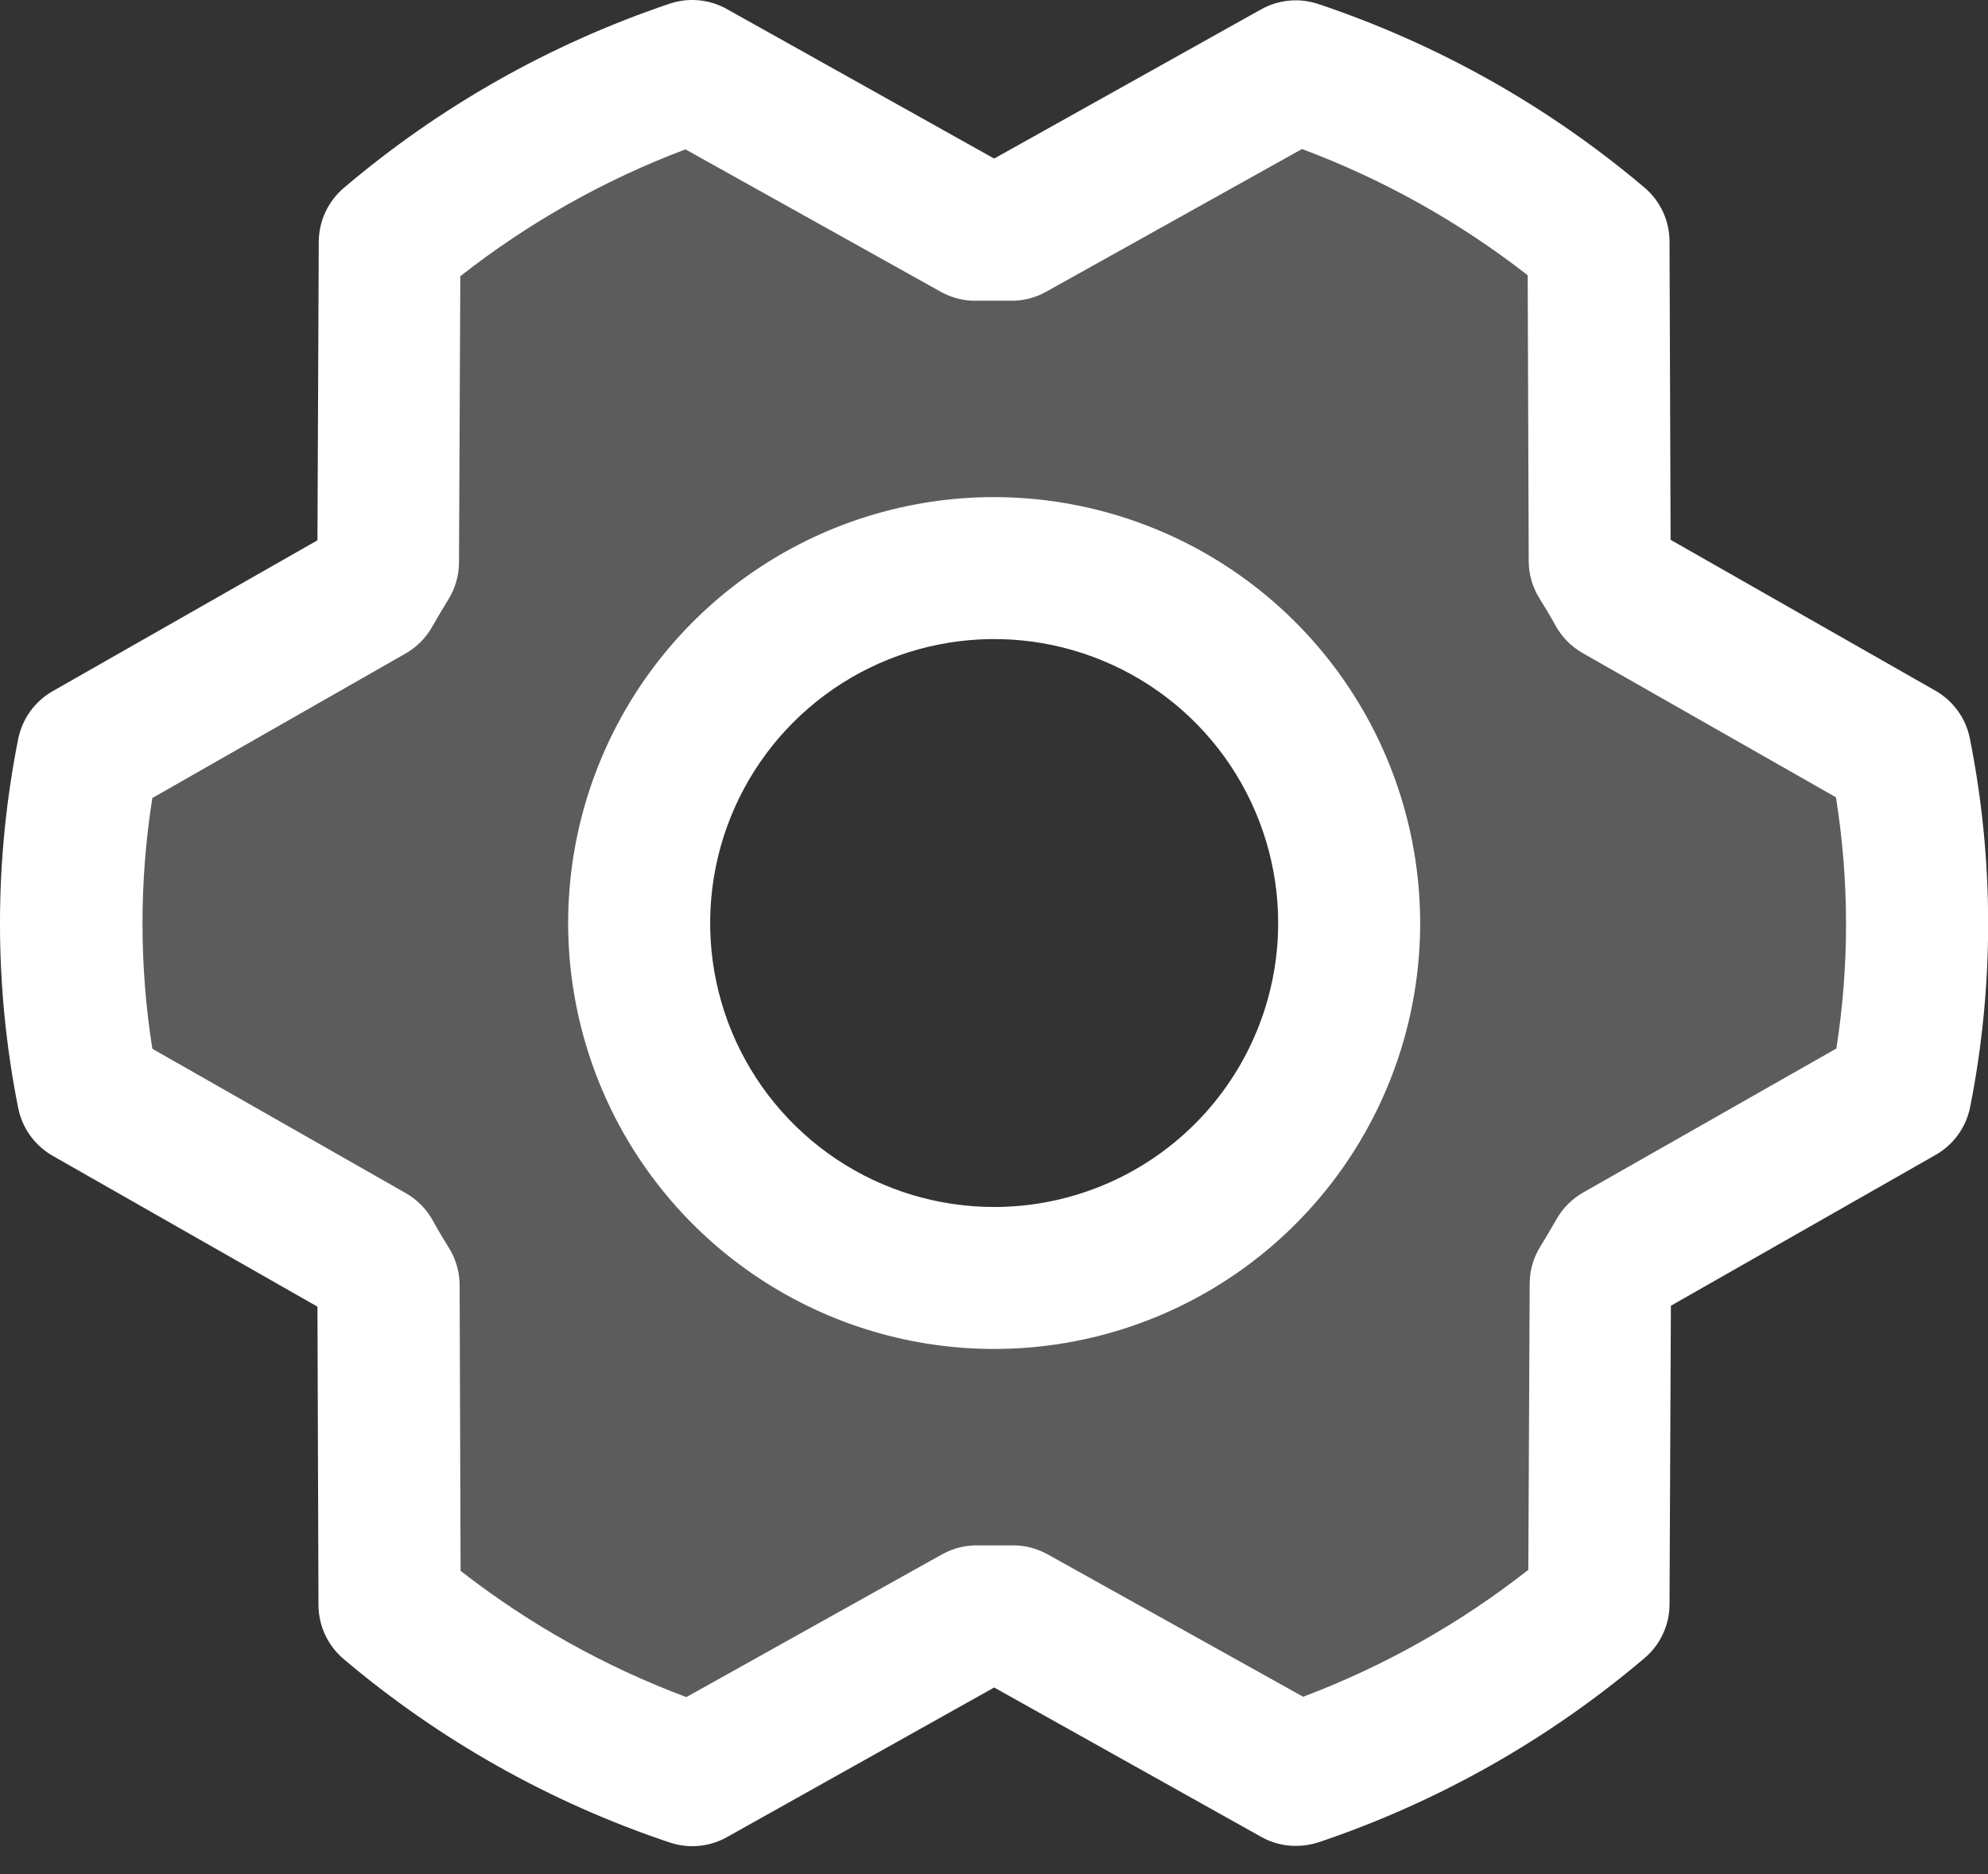 <svg width="35" height="33" viewBox="0 0 35 33" fill="none" xmlns="http://www.w3.org/2000/svg">
<rect x="0" y="0" width="35" height="33" fill="#333333" stroke="none"/>
<path opacity="0.2" d="M33.454 13.247L28.477 10.412C28.377 10.231 28.273 10.055 28.165 9.879L28.146 4.254C26.573 2.927 24.764 1.909 22.813 1.253L17.813 4.048C17.604 4.048 17.393 4.048 17.188 4.048L12.188 1.253C10.238 1.911 8.43 2.931 6.859 4.261L6.834 9.886C6.724 10.061 6.62 10.239 6.521 10.419L1.546 13.247C1.154 15.231 1.154 17.272 1.546 19.256L6.523 22.09C6.623 22.272 6.727 22.448 6.835 22.623L6.854 28.248C8.427 29.577 10.237 30.596 12.188 31.253L17.188 28.461C17.398 28.461 17.609 28.461 17.813 28.461L22.813 31.253C24.762 30.594 26.568 29.574 28.138 28.245L28.163 22.62C28.273 22.445 28.377 22.267 28.476 22.087L33.451 19.259C33.844 17.274 33.846 15.232 33.454 13.247ZM17.501 22.503C16.265 22.503 15.056 22.136 14.028 21.45C13.001 20.763 12.2 19.787 11.727 18.645C11.254 17.503 11.13 16.246 11.371 15.034C11.612 13.821 12.207 12.708 13.081 11.834C13.956 10.959 15.069 10.364 16.282 10.123C17.494 9.882 18.75 10.006 19.893 10.479C21.035 10.952 22.011 11.753 22.698 12.781C23.384 13.808 23.751 15.017 23.751 16.253C23.751 17.91 23.092 19.5 21.92 20.672C20.748 21.844 19.158 22.503 17.501 22.503Z" fill="white"/>
<path d="M17.503 8.753C16.019 8.753 14.569 9.193 13.336 10.017C12.103 10.841 11.141 12.013 10.574 13.383C10.006 14.754 9.857 16.262 10.147 17.716C10.436 19.171 11.15 20.508 12.199 21.556C13.248 22.605 14.585 23.32 16.04 23.609C17.494 23.898 19.002 23.75 20.373 23.182C21.743 22.615 22.915 21.653 23.739 20.42C24.563 19.187 25.003 17.737 25.003 16.253C25.001 14.265 24.21 12.358 22.804 10.952C21.398 9.546 19.491 8.755 17.503 8.753ZM17.503 21.253C16.514 21.253 15.547 20.96 14.725 20.411C13.903 19.861 13.262 19.08 12.883 18.167C12.505 17.253 12.406 16.248 12.599 15.278C12.792 14.308 13.268 13.417 13.967 12.718C14.666 12.018 15.557 11.542 16.527 11.349C17.497 11.156 18.503 11.255 19.416 11.634C20.33 12.012 21.111 12.653 21.66 13.475C22.209 14.298 22.503 15.264 22.503 16.253C22.503 17.579 21.976 18.851 21.038 19.789C20.101 20.726 18.829 21.253 17.503 21.253ZM34.681 13.005C34.646 12.829 34.574 12.662 34.469 12.517C34.364 12.371 34.229 12.25 34.073 12.161L29.412 9.505L29.393 4.252C29.393 4.071 29.353 3.892 29.277 3.728C29.2 3.564 29.089 3.419 28.951 3.302C27.26 1.871 25.313 0.776 23.214 0.072C23.048 0.016 22.873 -0.005 22.699 0.011C22.525 0.027 22.357 0.079 22.204 0.164L17.503 2.792L12.796 0.159C12.644 0.074 12.475 0.021 12.301 0.005C12.127 -0.011 11.951 0.01 11.786 0.066C9.687 0.774 7.742 1.874 6.054 3.308C5.916 3.425 5.806 3.57 5.729 3.734C5.653 3.897 5.613 4.076 5.612 4.256L5.589 9.514L0.928 12.17C0.772 12.259 0.637 12.38 0.532 12.526C0.427 12.672 0.355 12.838 0.32 13.014C-0.107 15.158 -0.107 17.364 0.32 19.508C0.355 19.684 0.427 19.85 0.532 19.996C0.637 20.142 0.772 20.263 0.928 20.352L5.589 23.008L5.607 28.263C5.608 28.444 5.648 28.622 5.724 28.786C5.801 28.95 5.912 29.096 6.05 29.213C7.74 30.643 9.687 31.739 11.787 32.442C11.953 32.498 12.128 32.519 12.302 32.503C12.475 32.487 12.644 32.435 12.796 32.35L17.503 29.714L22.209 32.347C22.395 32.451 22.605 32.505 22.818 32.503C22.955 32.503 23.09 32.481 23.22 32.438C25.318 31.73 27.263 30.631 28.951 29.198C29.089 29.082 29.2 28.937 29.276 28.773C29.353 28.609 29.393 28.431 29.393 28.25L29.417 22.992L34.078 20.336C34.234 20.247 34.369 20.126 34.474 19.98C34.578 19.835 34.651 19.668 34.686 19.492C35.11 17.35 35.108 15.146 34.681 13.005ZM32.337 18.459L27.873 20.998C27.677 21.11 27.515 21.272 27.404 21.467C27.314 21.623 27.218 21.789 27.122 21.945C26.997 22.142 26.931 22.37 26.931 22.603L26.907 27.642C25.707 28.585 24.371 29.338 22.943 29.877L18.44 27.367C18.253 27.264 18.043 27.21 17.829 27.211H17.8C17.61 27.211 17.42 27.211 17.231 27.211C17.007 27.206 16.786 27.259 16.59 27.367L12.084 29.883C10.653 29.348 9.313 28.599 8.109 27.66L8.092 22.628C8.091 22.395 8.025 22.166 7.901 21.969C7.804 21.813 7.709 21.656 7.62 21.491C7.509 21.292 7.348 21.127 7.151 21.013L2.682 18.467C2.451 17.005 2.451 15.514 2.682 14.052L7.139 11.508C7.334 11.397 7.496 11.235 7.607 11.039C7.698 10.883 7.793 10.717 7.89 10.561C8.014 10.364 8.08 10.136 8.081 9.903L8.104 4.864C9.304 3.922 10.641 3.168 12.068 2.63L16.565 5.139C16.761 5.248 16.982 5.302 17.206 5.295C17.395 5.295 17.586 5.295 17.775 5.295C17.998 5.302 18.22 5.248 18.415 5.139L22.922 2.624C24.352 3.158 25.692 3.908 26.896 4.847L26.914 9.878C26.914 10.111 26.98 10.34 27.104 10.538C27.201 10.694 27.297 10.85 27.386 11.016C27.496 11.214 27.658 11.38 27.854 11.494L32.323 14.039C32.557 15.503 32.56 16.995 32.331 18.459H32.337Z" fill="white"/>
</svg>
